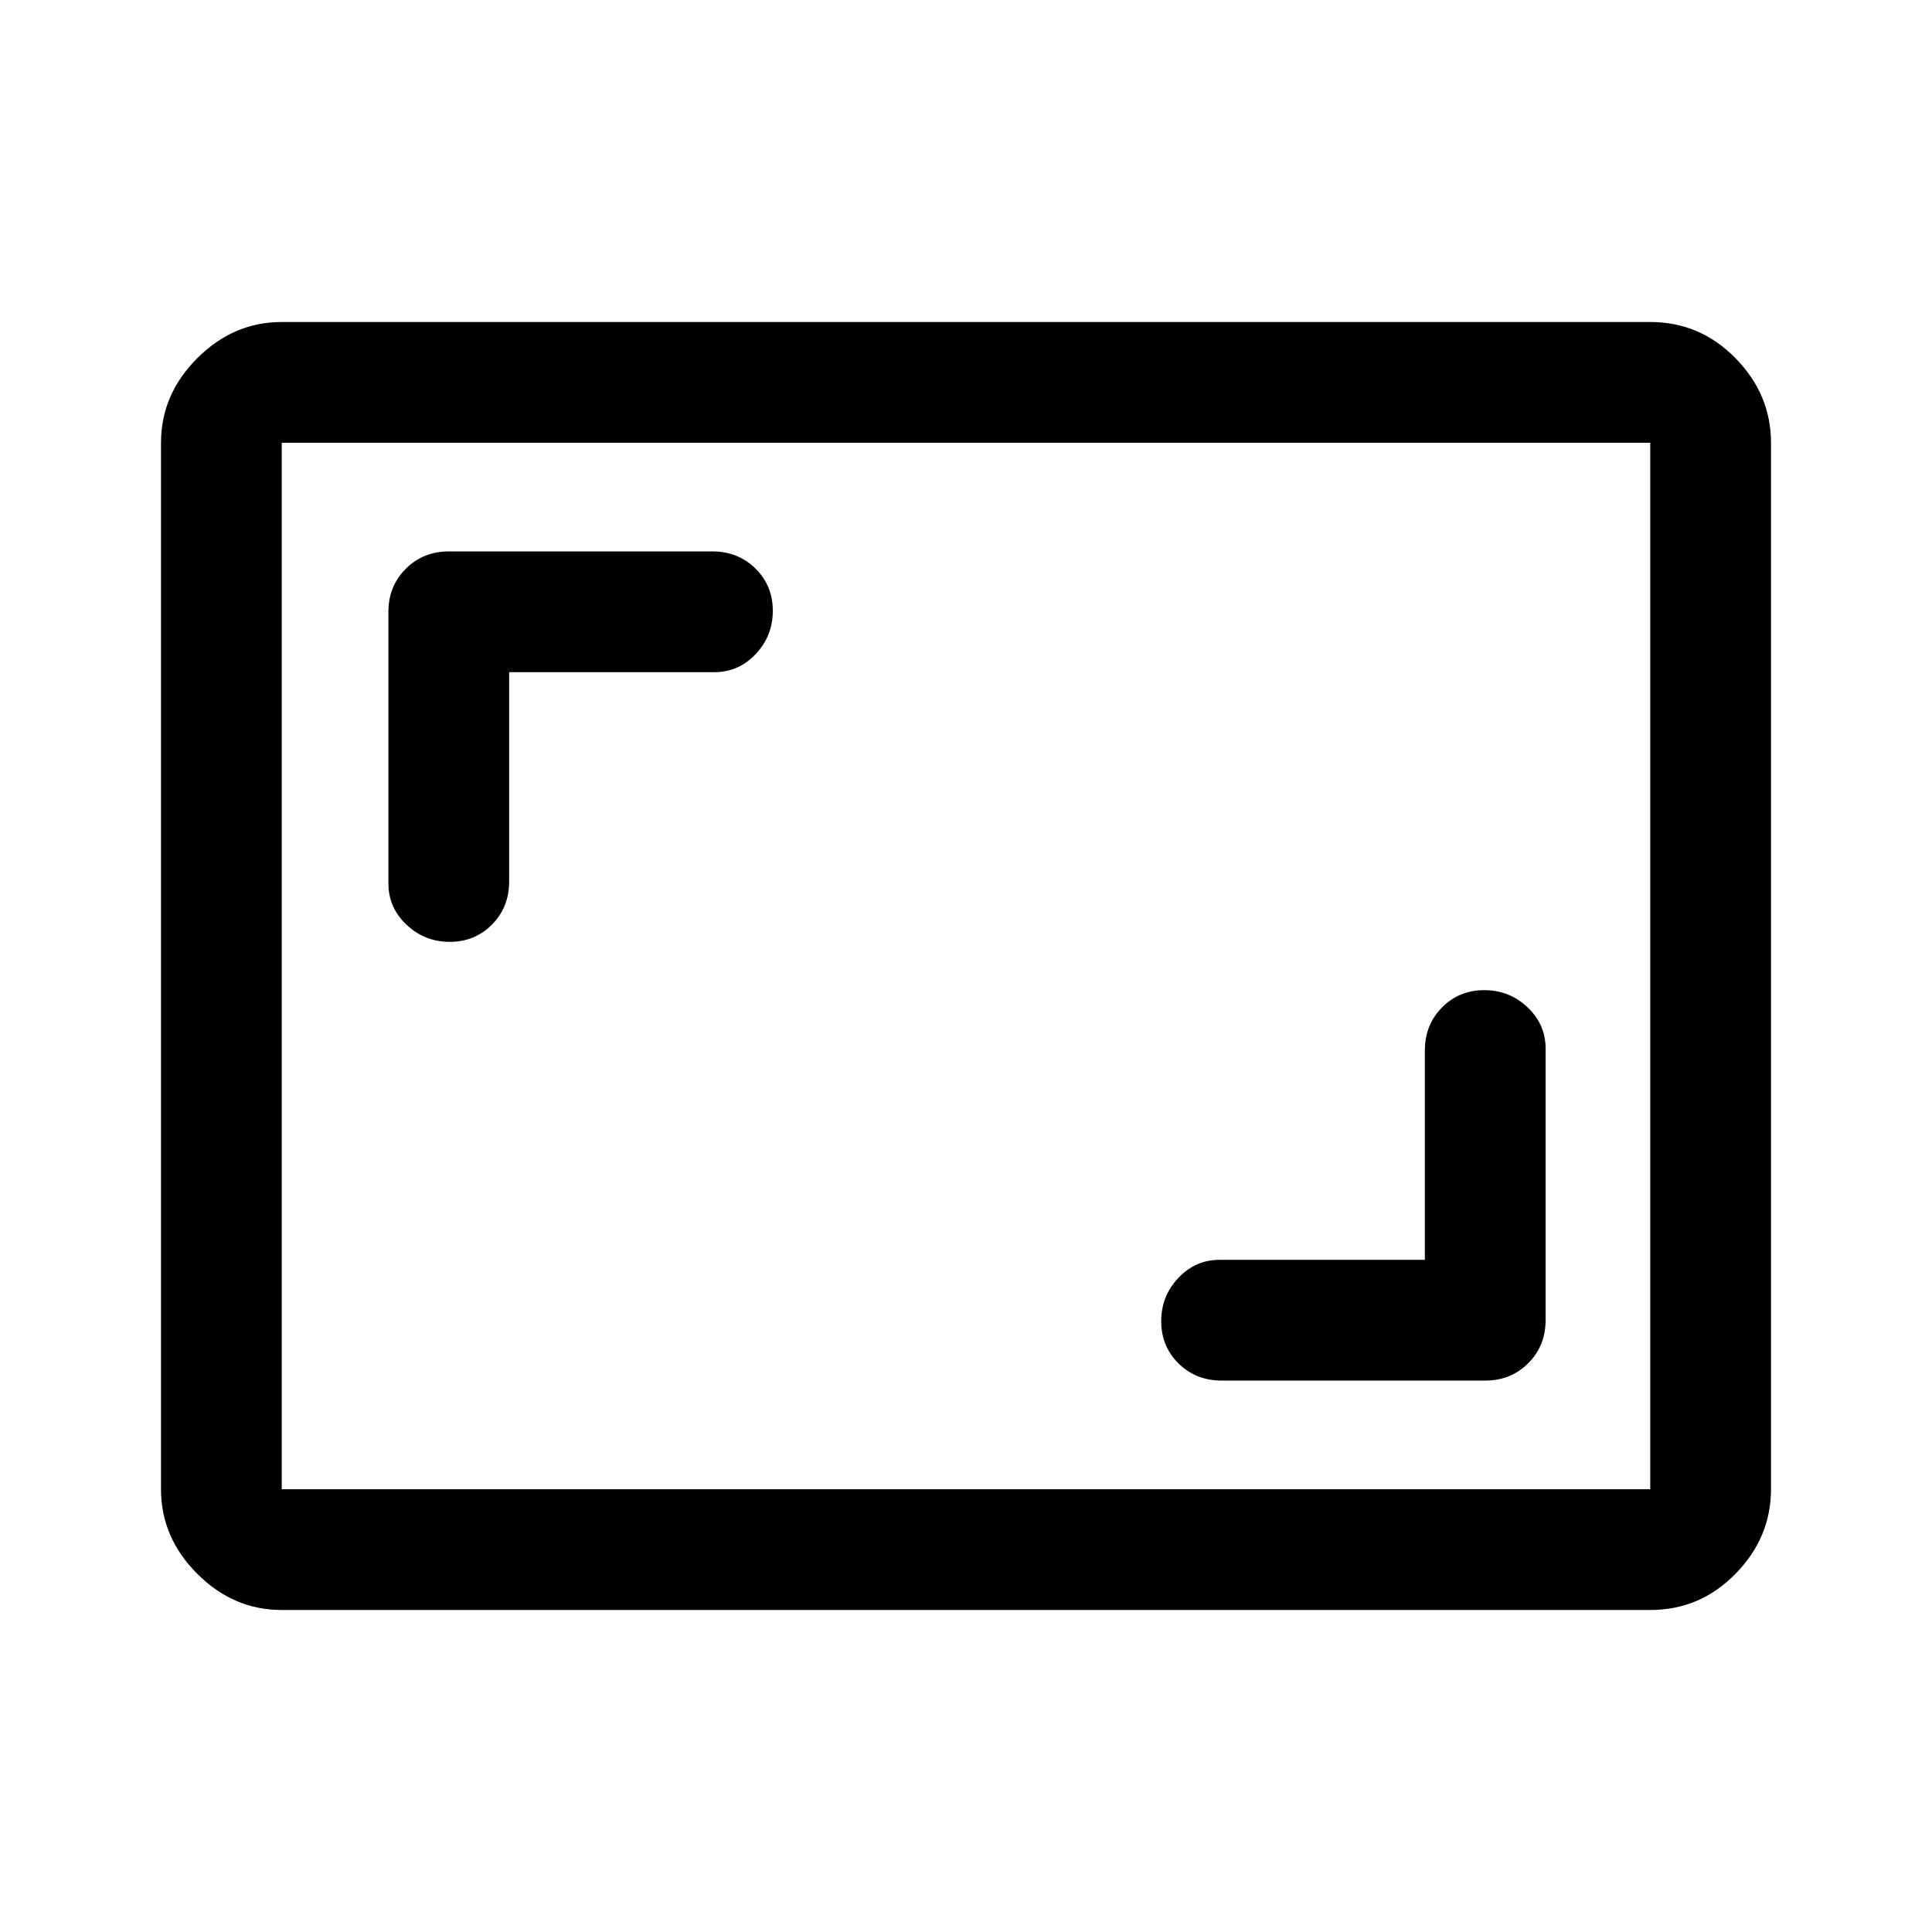 <svg xmlns="http://www.w3.org/2000/svg" width="48" height="48" viewBox="0 96 960 960"><path d="M223.5 564q12.5 0 21-8.625T253 534V430h102q12 0 20.5-9t8.5-21.5q0-12.5-8.625-21T354 370H223q-12.75 0-21.375 8.625T193 400v135q0 12 9 20.5t21.5 8.5ZM607 782h131q12.75 0 21.375-8.625T768 752V617q0-12-9-20.5t-21.5-8.5q-12.5 0-21 8.625T708 618v104H606q-12 0-20.5 9t-8.5 21.5q0 12.5 8.625 21T607 782ZM140 896q-24 0-42-18t-18-42V316q0-24 18-42t42-18h680q24.75 0 42.375 18T880 316v520q0 24-17.625 42T820 896H140Zm0-60V316v520Zm0 0h680V316H140v520Z"/></svg>
